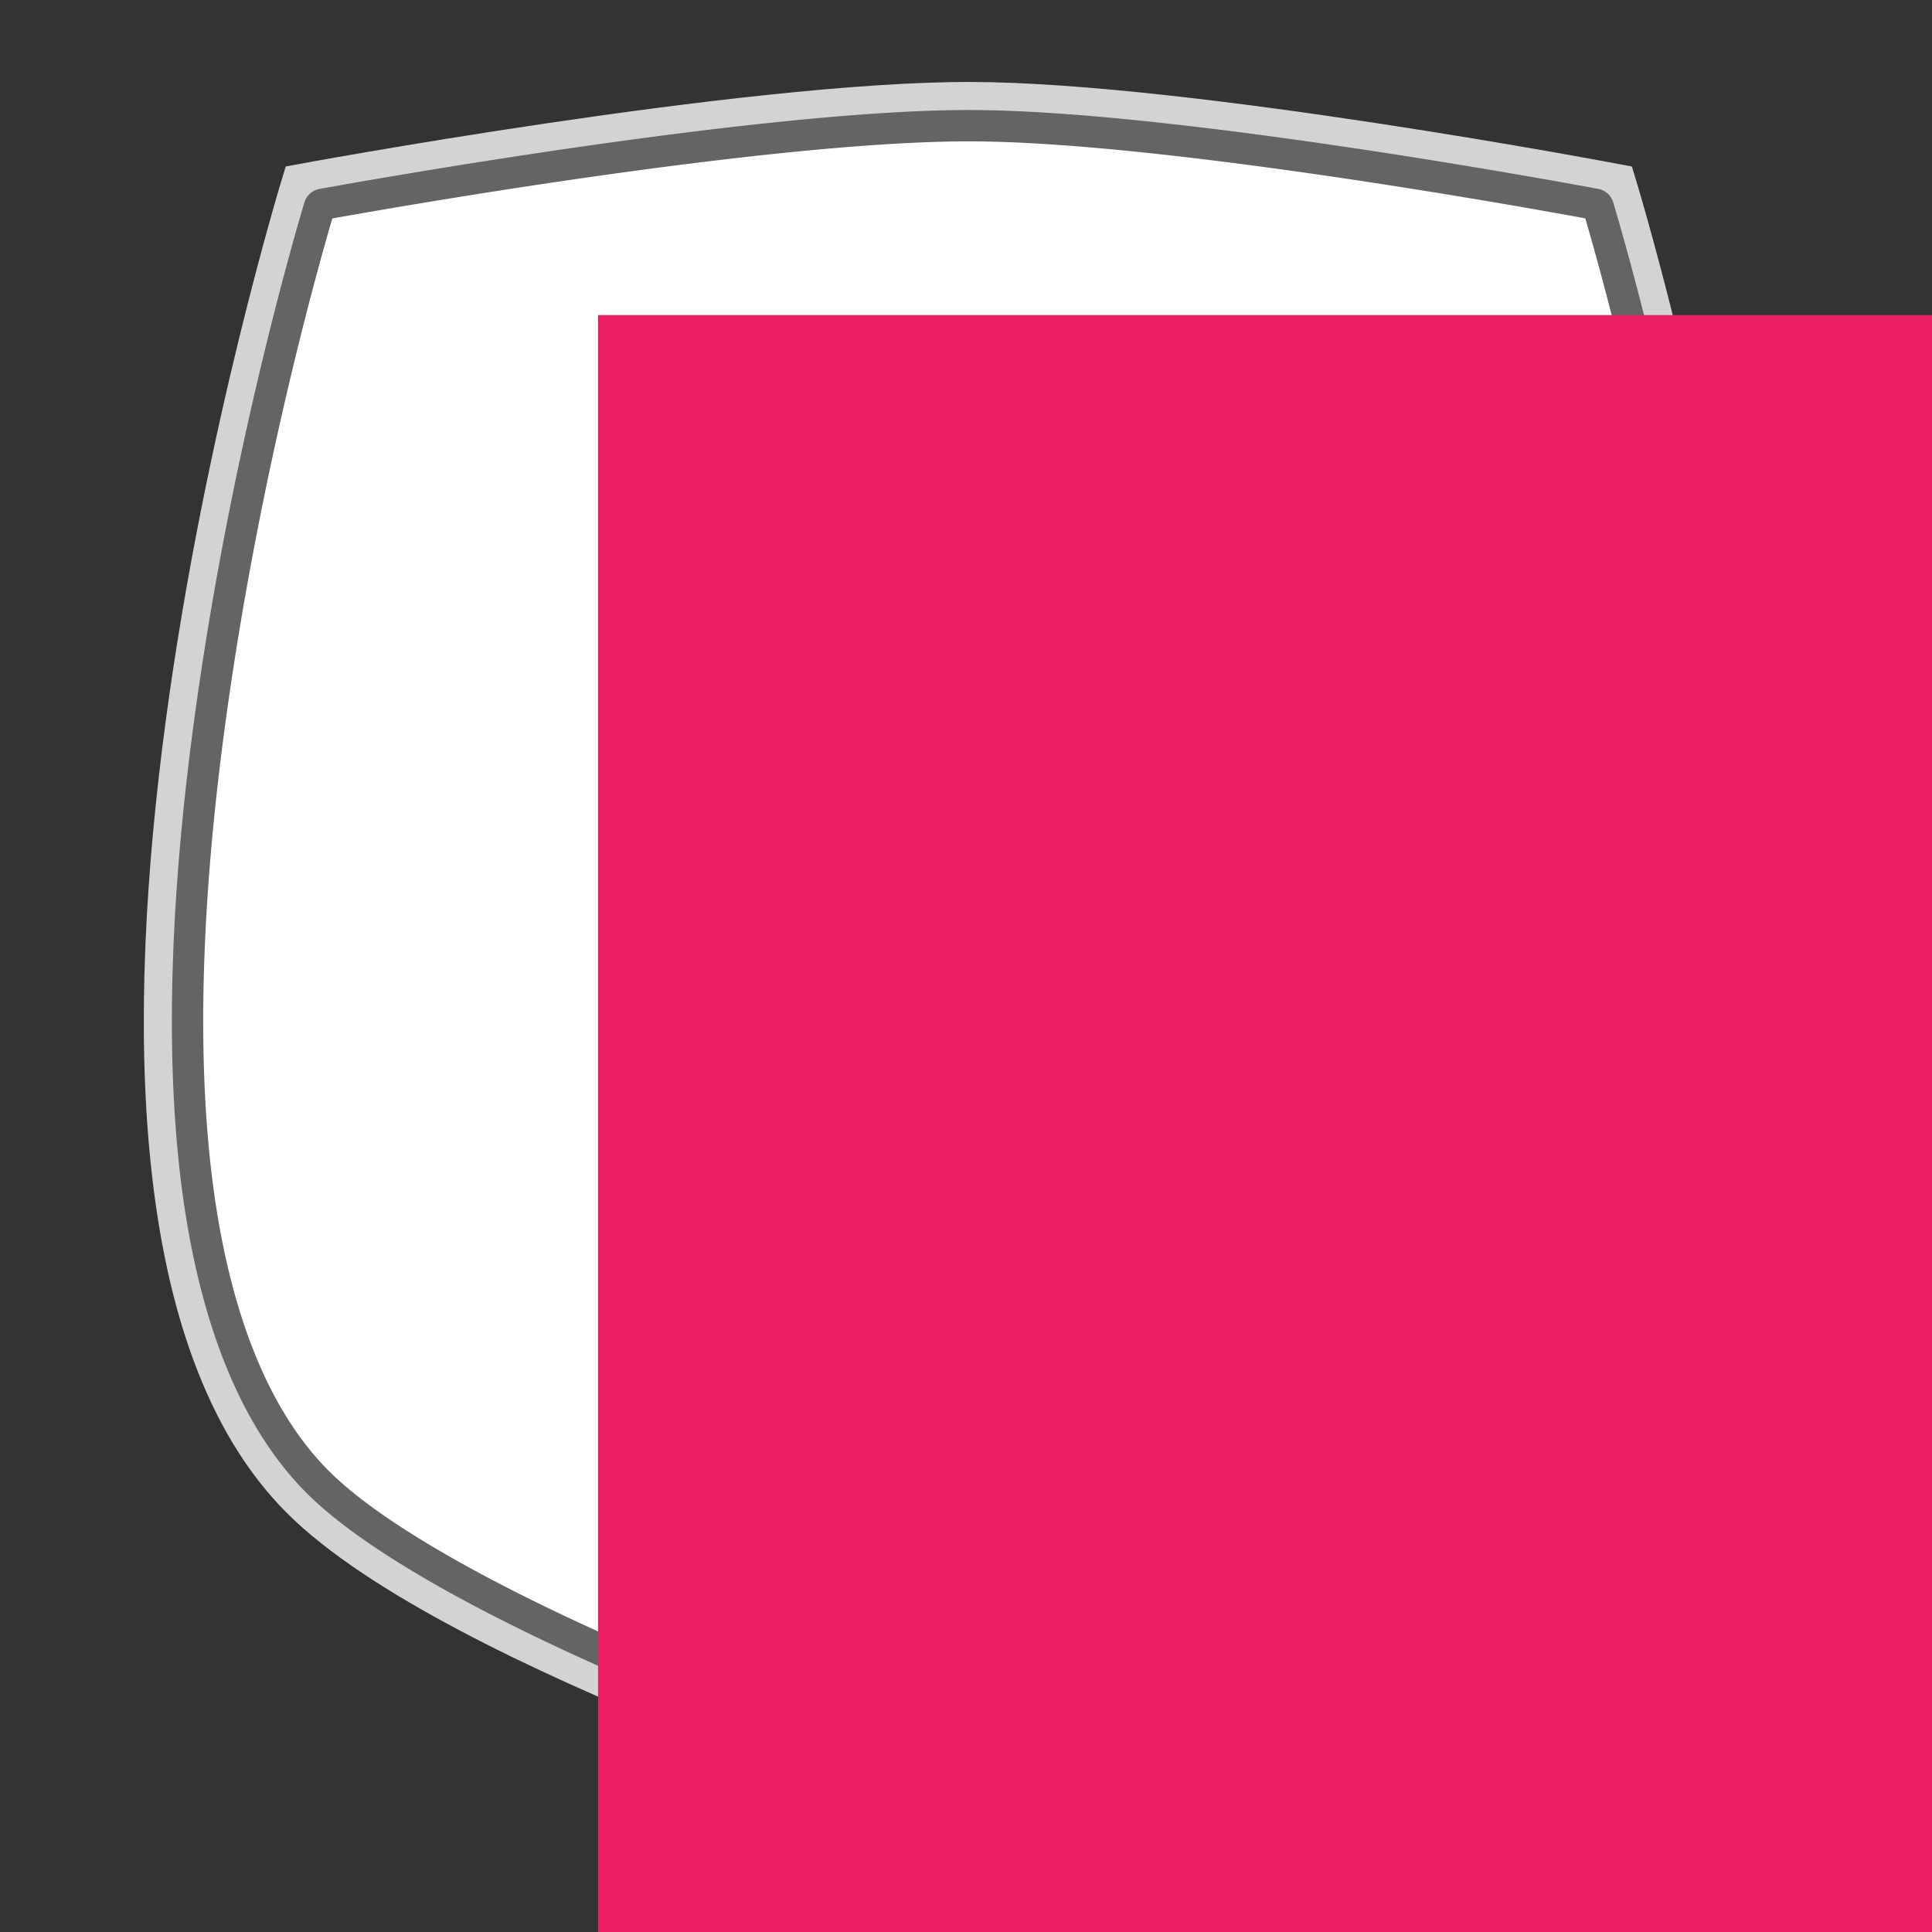 <svg xmlns="http://www.w3.org/2000/svg" width="400mm" height="400mm" viewBox="0 0 1417.323 1417.323"><rect x="0" y="0" width="1417.323" height="1417.323" fill="#333333" stroke="none"/><g transform="translate(0 364.96)"><path d="M218.567-232.81s327.98-60.904 493.815-60.525c159.885.365 475.822 60.526 475.822 60.526s228.546 741.092 0 969.638C1074.15 850.882 704.312 966.826 704.312 966.826S333.058 851.32 218.567 736.828c-228.545-228.546 0-969.637 0-969.637z" fill="#fff" stroke="#d3d3d3" stroke-width="22.989" stroke-miterlimit="1.2"/><path d="M712.334-272.754c-150.263-.343-437.756 50.826-475.934 57.72a2.7 2.7 0 0 0-2.107 1.888c-9.893 33.32-55.73 192.808-81.027 382.177-14.15 105.912-21.092 218.642-10.647 317.716 10.445 99.08 38.495 183.52 90.503 235.527 51.887 51.887 172.673 110.553 278.947 153.4 94.746 38.196 174.41 63.88 191.397 69.27a2.7 2.7 0 0 0 1.638-.002c16.965-5.42 96.3-31.186 190.653-69.42 105.872-42.9 226.205-101.56 277.892-153.247 52.01-52.008 80.06-136.446 90.504-235.527 10.445-99.074 3.503-211.804-10.646-317.715-25.315-189.484-71.197-349.072-81.05-382.247a2.7 2.7 0 0 0-2.095-1.887c-37.805-6.997-313.65-57.32-458.03-57.65z" fill="#fff" fill-opacity=".197" stroke="#646464" stroke-width="22.989" stroke-miterlimit="1.2"/><flowRoot xml:space="preserve" style="line-height:0%;-inkscape-font-specification:Roboto" fill="#000" stroke="none" stroke-opacity="1" stroke-width="1" stroke-linejoin="miter" stroke-linecap="butt" fill-opacity="1" font-family="Roboto" font-style="normal" font-weight="400" font-size="14" letter-spacing="0" word-spacing="0" font-stretch="normal" font-variant="normal"><flowRegion><path style="-inkscape-font-specification:Roboto" d="M479.686 494.85h391.128v464.927H479.686z"/></flowRegion><flowPara/></flowRoot><flowRoot xml:space="preserve" style="line-height:0%;-inkscape-font-specification:Roboto" fill="#000" stroke="none" stroke-opacity="1" stroke-width="1" stroke-linejoin="miter" stroke-linecap="butt" fill-opacity="1" font-family="Roboto" font-style="normal" font-weight="400" font-size="14" letter-spacing="0" word-spacing="0" font-stretch="normal" font-variant="normal"><flowRegion><path style="-inkscape-font-specification:Roboto" d="M856.054 686.725h14.76V897.05h-14.76z"/></flowRegion><flowPara/></flowRoot><flowRoot xml:space="preserve" style="line-height:100%;-inkscape-font-specification:Roboto" transform="matrix(6.709 0 0 6.709 -1442.68 -1374.323)" font-style="normal" font-variant="normal" font-weight="400" font-stretch="normal" font-size="125" font-family="Roboto" letter-spacing="0" word-spacing="0" fill="#e91e63" fill-opacity="1" stroke="none" stroke-width="1" stroke-linecap="butt" stroke-linejoin="miter" stroke-opacity="1"><flowRegion><path style="-inkscape-font-specification:Roboto" d="M280.432 184.9h291.5v339.47h-291.5z"/></flowRegion><flowPara style="-inkscape-font-specification:Roboto" font-style="normal" font-variant="normal" font-weight="400" font-stretch="normal" font-size="130.414" font-family="Roboto" fill="#e91e63" fill-opacity="1">E</flowPara></flowRoot></g></svg>